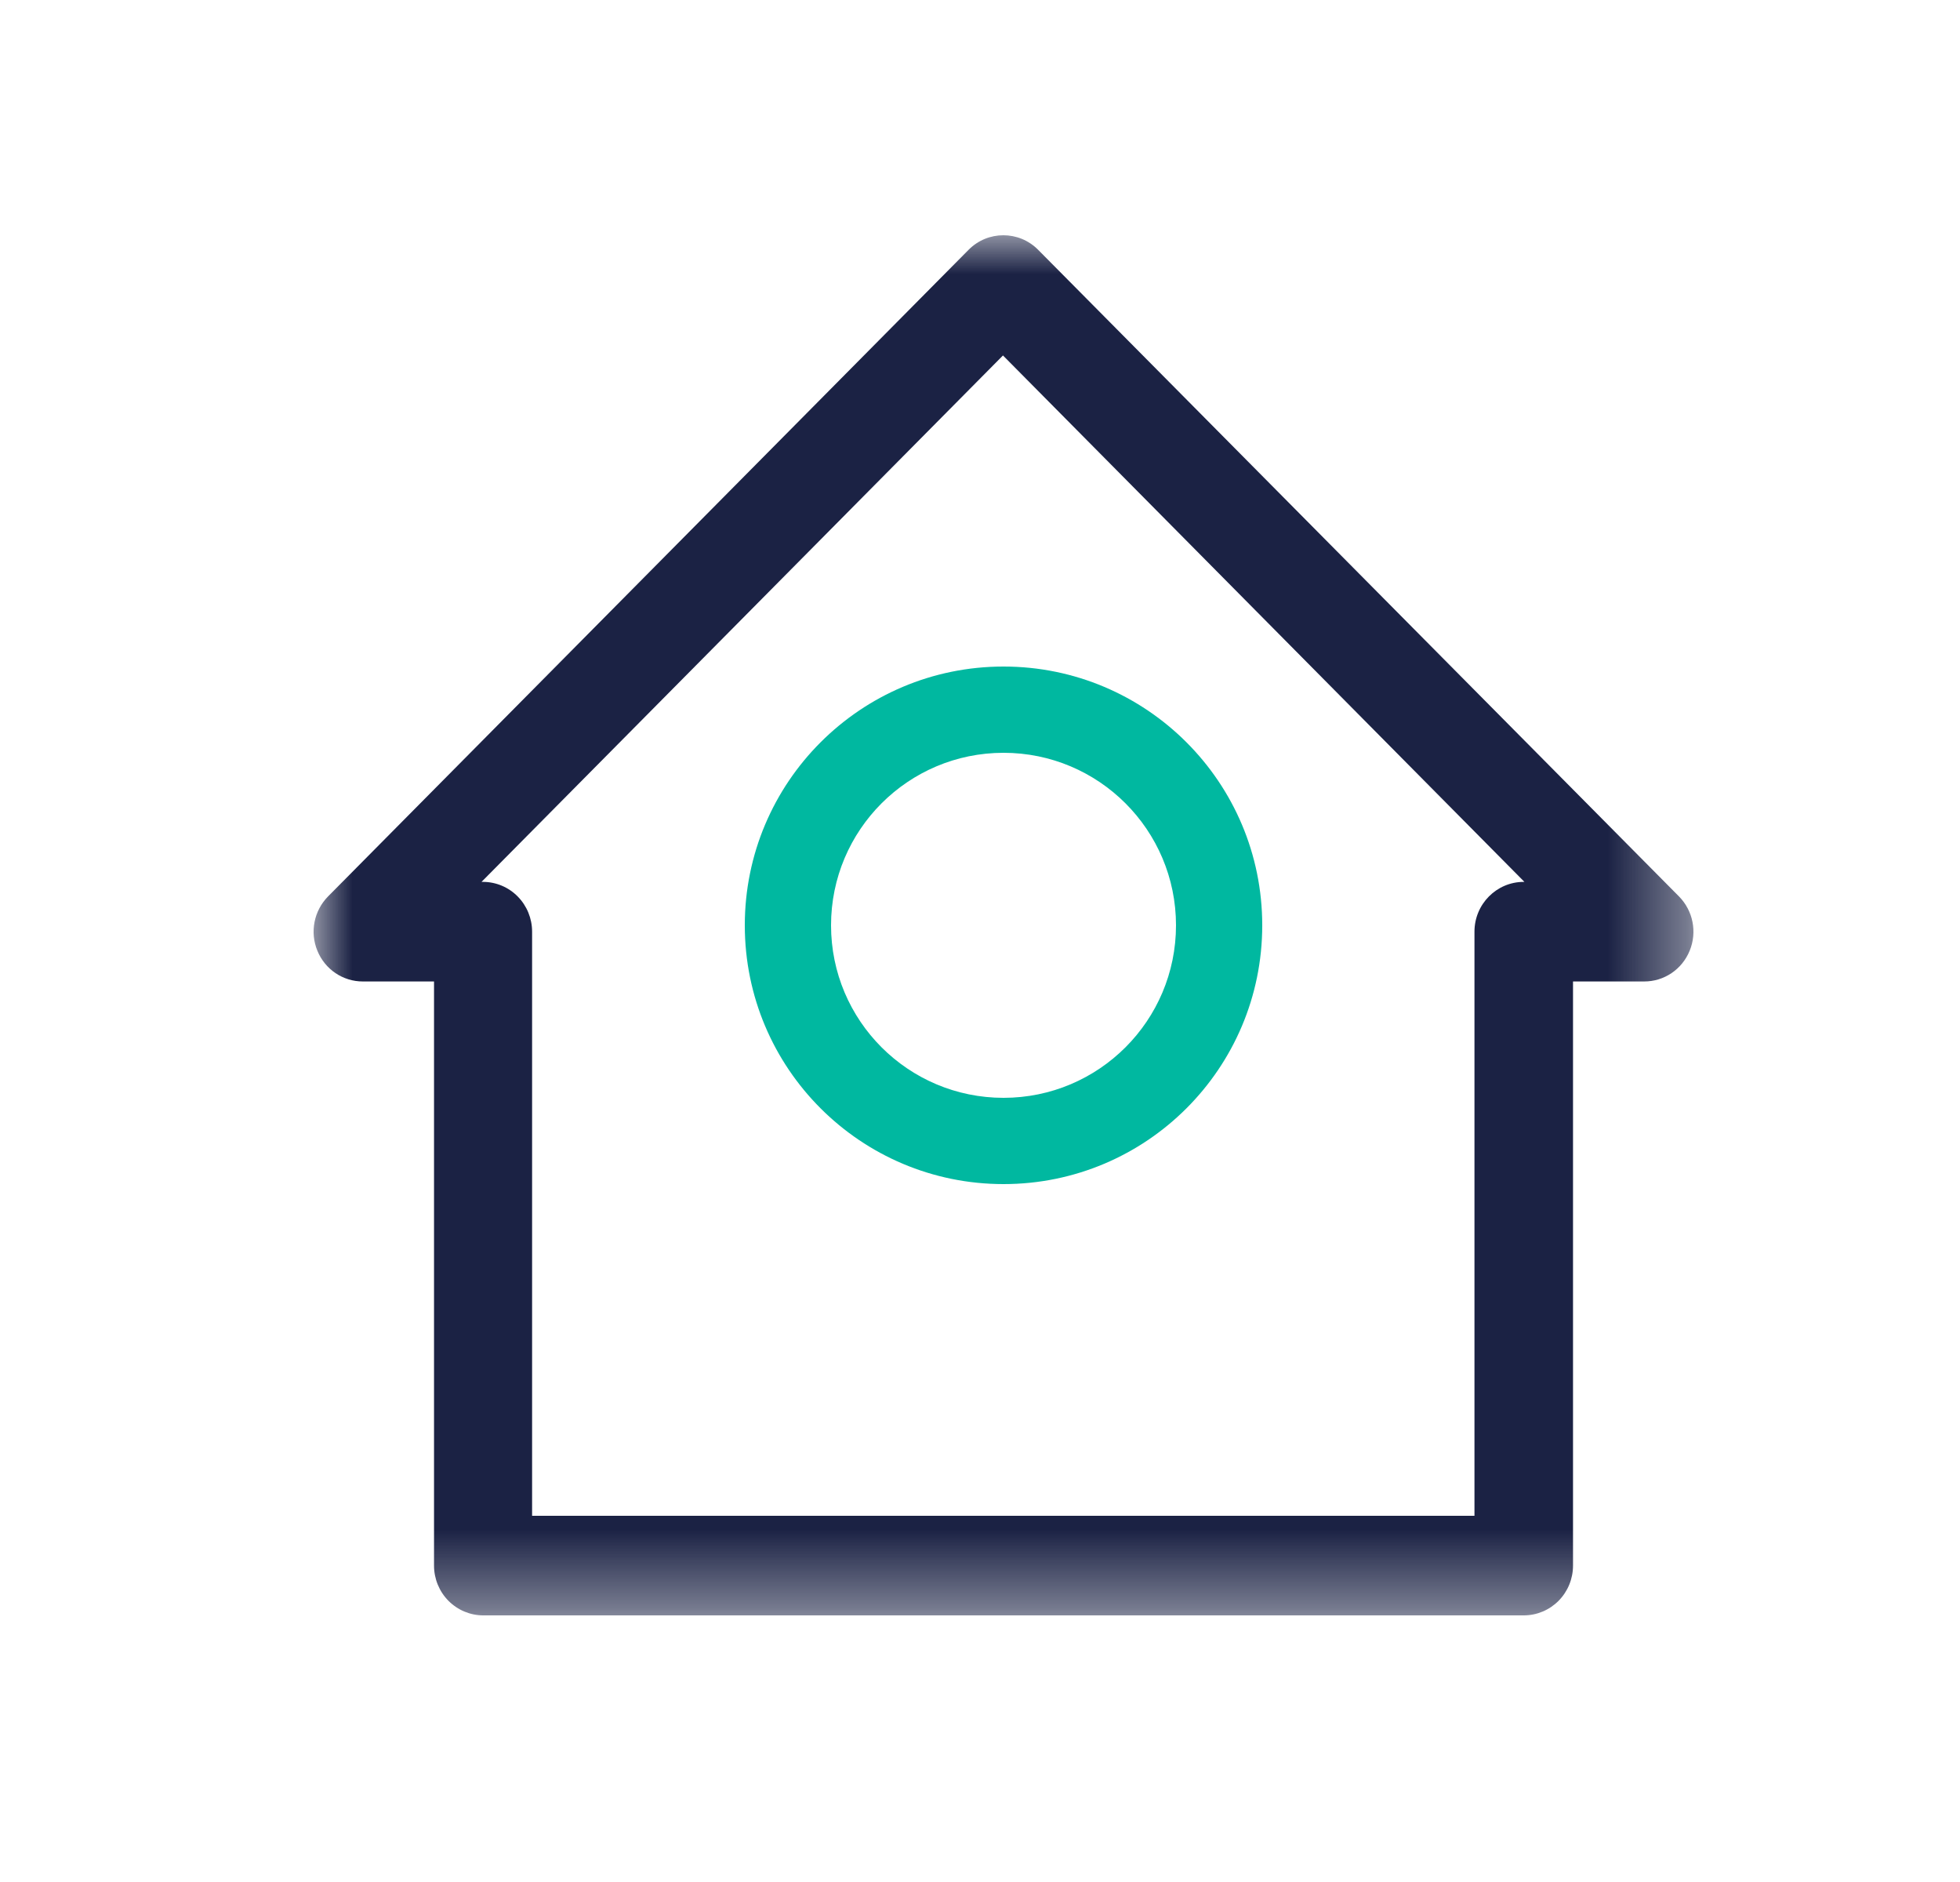<?xml version="1.0" encoding="UTF-8"?>
<svg xmlns="http://www.w3.org/2000/svg" xmlns:xlink="http://www.w3.org/1999/xlink" width="25px" height="24px" viewBox="0 0 25 24" version="1.1">
  <title>icon_menu_zaizhu@2x</title>
  <defs>
    <polygon id="path-1" points="0 0 17.6 0 17.6 17.6 0 17.6"></polygon>
  </defs>
  <g id="皮肤1" stroke="none" stroke-width="1" fill="none" fill-rule="evenodd">
    <g id="中州-在住管理" transform="translate(-513, -16)">
      <g id="编组-2" transform="translate(506, 13)">
        <g id="pic-icon1-2备份" transform="translate(8, 3)">
          <g id="pic-icon1" transform="translate(3, 3)">
            <g id="changyongtubiao-xianxingdaochu-zhuanqu_huaban">
              <mask id="mask-2" fill="white">
                <use xlink:href="#path-1"></use>
              </mask>
              <g id="Clip-2"></g>
              <path d="M9.242,0.186 C8.997,-0.062 8.599,-0.062 8.354,0.186 L0.185,8.431 C0.005,8.613 -0.05,8.886 0.048,9.124 C0.145,9.362 0.374,9.517 0.629,9.516 L1.536,9.516 L1.536,16.965 C1.536,17.133 1.602,17.295 1.72,17.414 C1.838,17.533 1.998,17.6 2.164,17.6 L15.436,17.6 C15.602,17.6 15.762,17.533 15.88,17.414 C15.998,17.295 16.064,17.133 16.064,16.965 L16.064,9.516 L16.971,9.516 C17.226,9.517 17.455,9.362 17.552,9.124 C17.65,8.886 17.595,8.613 17.415,8.431 L9.242,0.186 Z M15.436,8.246 C15.089,8.246 14.807,8.53 14.807,8.881 L14.807,16.33 L11.561,16.33 L6.034,16.33 L2.787,16.33 L2.787,8.881 C2.787,8.713 2.721,8.551 2.603,8.432 C2.486,8.313 2.326,8.246 2.159,8.246 L2.142,8.246 L8.793,1.533 L15.444,8.246 L15.436,8.246 Z" id="Fill-1" fill="#1B2244" mask="url(#mask-2)"></path>
            </g>
            <path d="M8.8,5.5 C10.623,5.5 12.1,6.977 12.1,8.8 C12.1,10.623 10.623,12.1 8.8,12.1 C6.977,12.1 5.5,10.623 5.5,8.8 C5.5,6.977 6.977,5.5 8.8,5.5 Z M8.8,6.6 C7.585,6.6 6.6,7.585 6.6,8.8 C6.6,10.015 7.585,11 8.8,11 C10.015,11 11,10.015 11,8.8 C11,7.585 10.015,6.6 8.8,6.6 Z" id="椭圆形" fill="#00B8A0" fill-rule="nonzero"></path>
          </g>
        </g>
      </g>
    </g>
  </g>
</svg>

